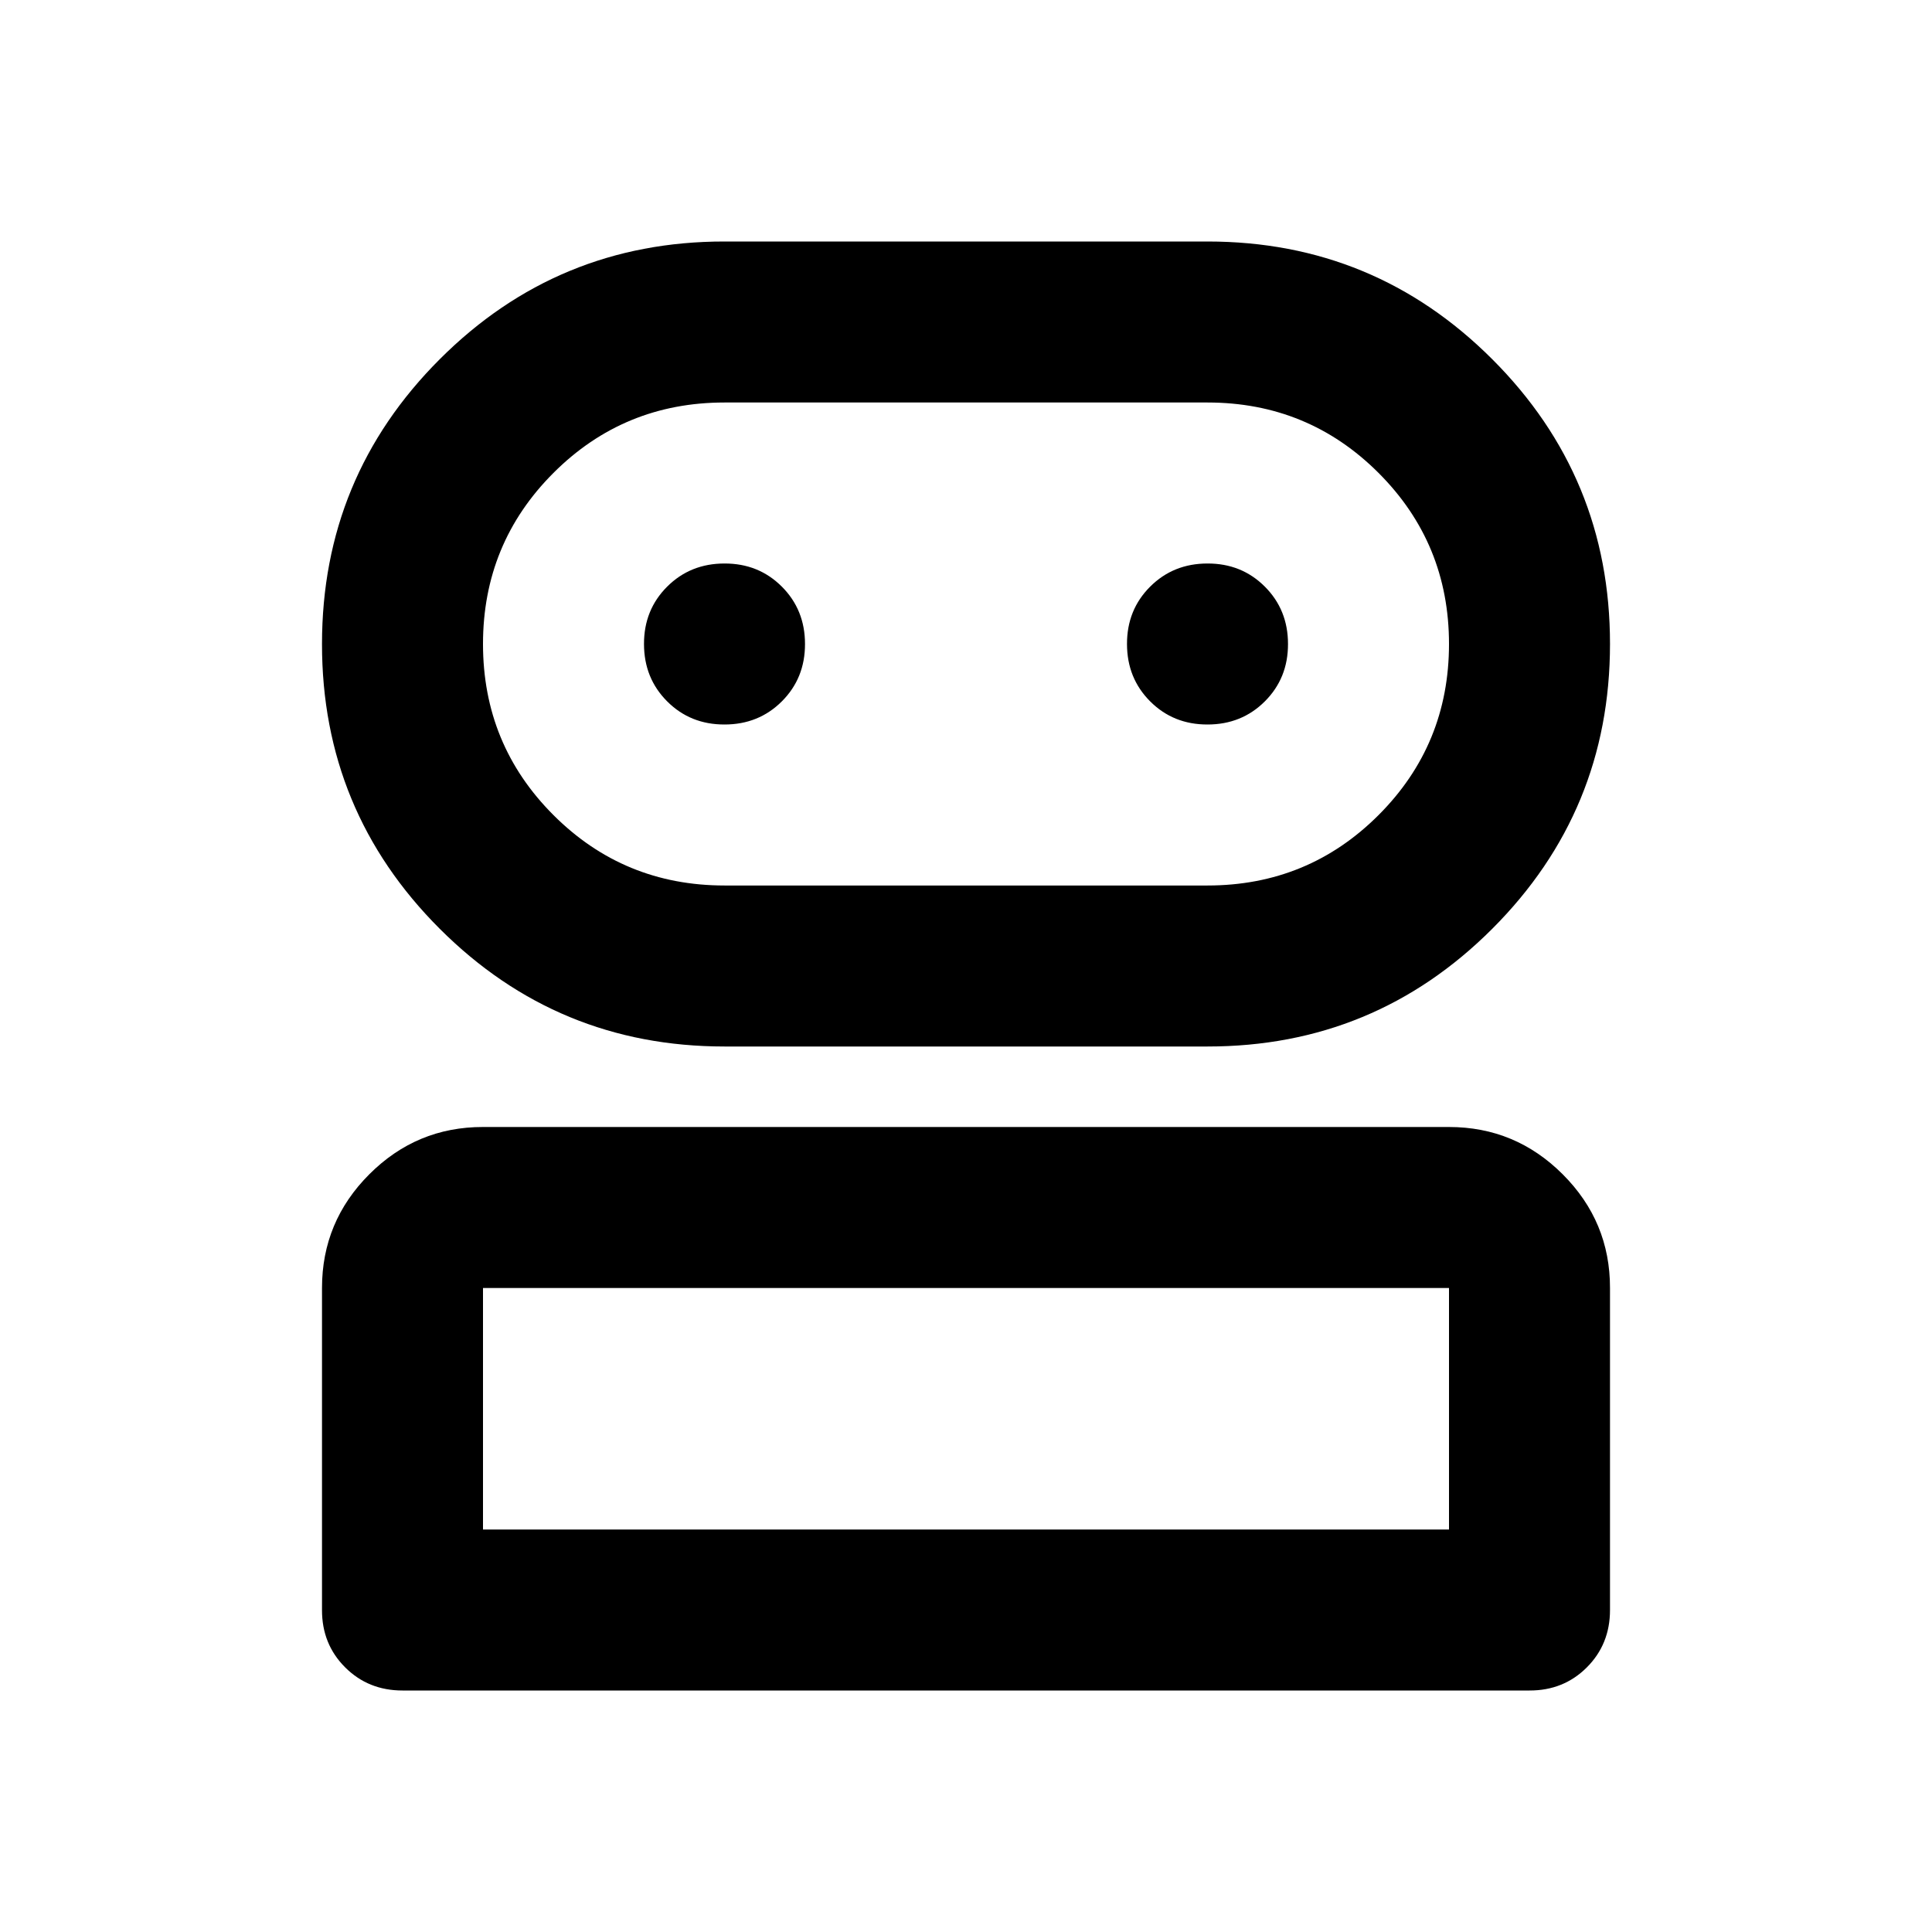 <svg xmlns="http://www.w3.org/2000/svg" width="512" height="512" viewBox="0 0 24 24"><path fill="#000000" d="M5 21q-.425 0-.713-.288T4 20v-4q0-.825.588-1.413T6 14h12q.825 0 1.413.588T20 16v4q0 .425-.288.713T19 21H5Zm4-8q-2.075 0-3.538-1.463T4 8q0-2.075 1.463-3.538T9 3h6q2.075 0 3.538 1.463T20 8q0 2.075-1.463 3.538T15 13H9Zm-3 6h12v-3H6v3Zm3-8h6q1.25 0 2.125-.875T18 8q0-1.25-.875-2.125T15 5H9q-1.25 0-2.125.875T6 8q0 1.25.875 2.125T9 11Zm0-2q.425 0 .713-.288T10 8q0-.425-.288-.713T9 7q-.425 0-.713.288T8 8q0 .425.288.713T9 9Zm6 0q.425 0 .713-.288T16 8q0-.425-.288-.713T15 7q-.425 0-.713.288T14 8q0 .425.288.713T15 9Zm-3 10Zm0-11Z"/></svg>